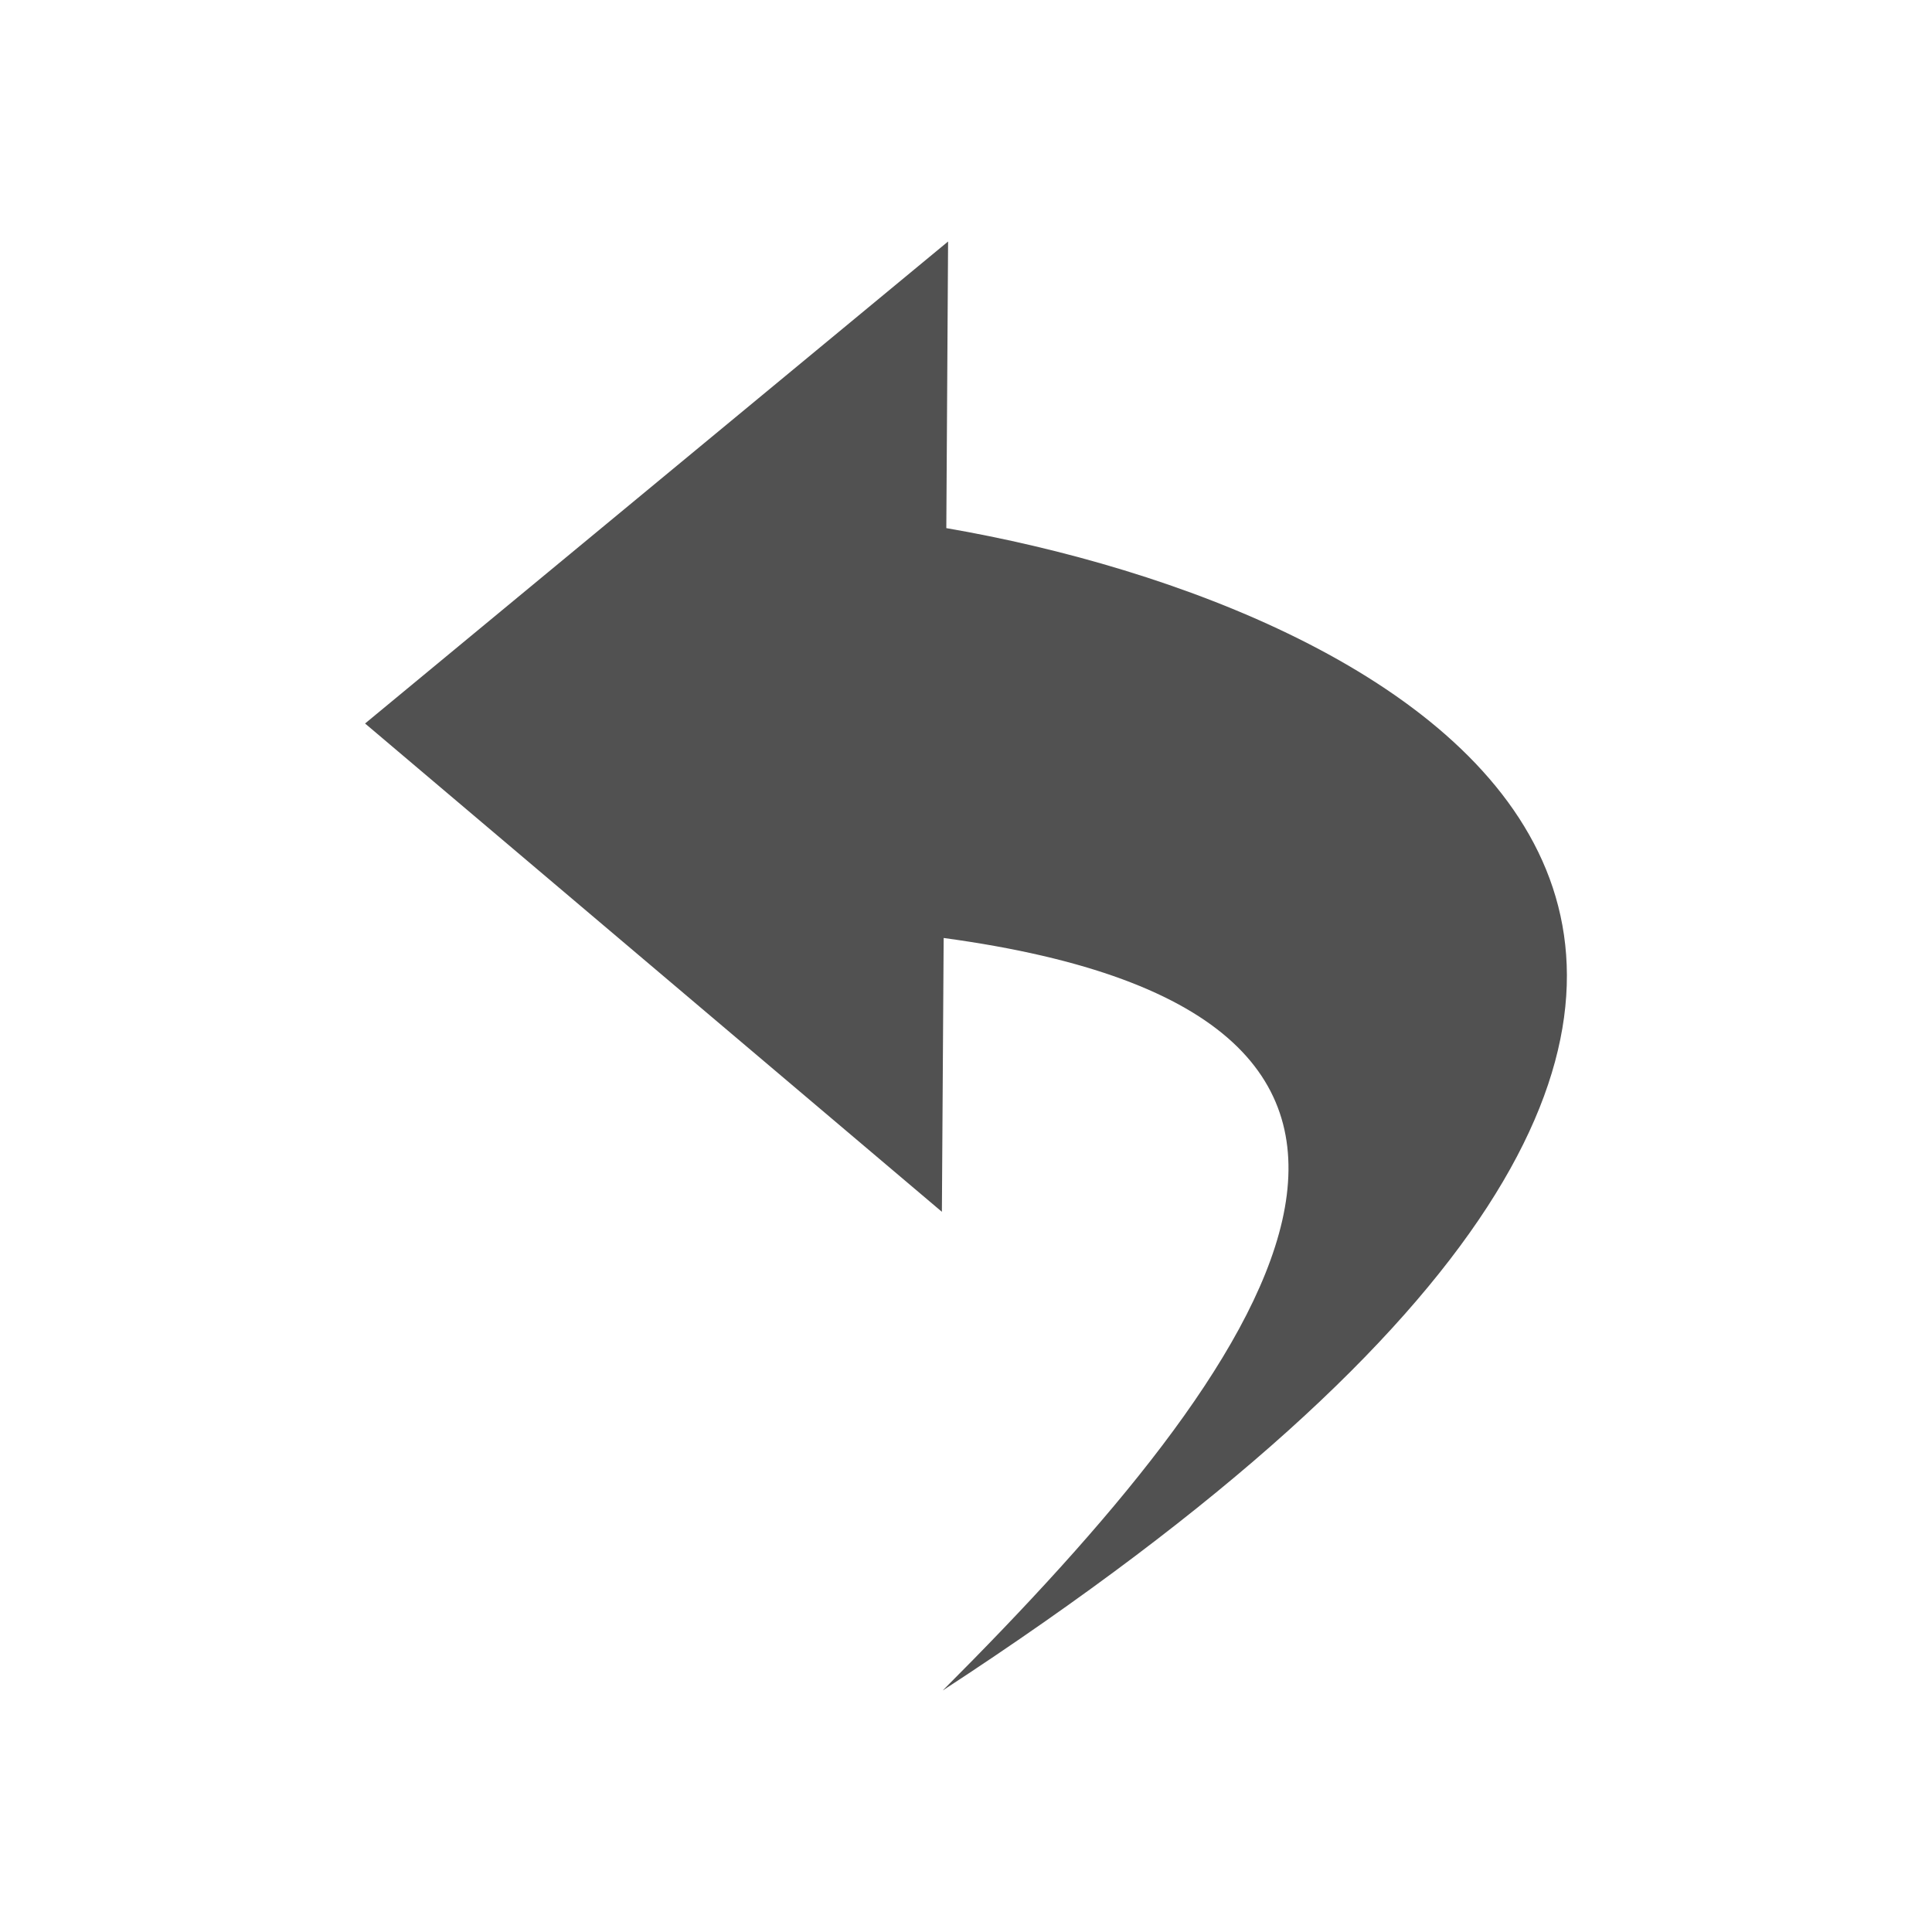 <?xml version="1.0" encoding="utf-8"?>
<!-- Generator: Adobe Illustrator 16.1.0, SVG Export Plug-In . SVG Version: 6.00 Build 0)  -->
<!DOCTYPE svg PUBLIC "-//W3C//DTD SVG 1.1//EN" "http://www.w3.org/Graphics/SVG/1.1/DTD/svg11.dtd">
<svg version="1.1" id="Layer_1" xmlns="http://www.w3.org/2000/svg" xmlns:xlink="http://www.w3.org/1999/xlink" x="0px" y="0px"
	 width="48px" height="48px" viewBox="0 0 48 48" enable-background="new 0 0 48 48" xml:space="preserve">
<g>
	<path fill="#515151" d="M23.511,13.121L23.555,6L9.07,17.975l14.331,12.132l0.044-6.803c14.311,1.94,8.13,10.542-0.024,18.696
		C51.671,23.569,34.866,15.079,23.511,13.121z"/>
</g>
</svg>
